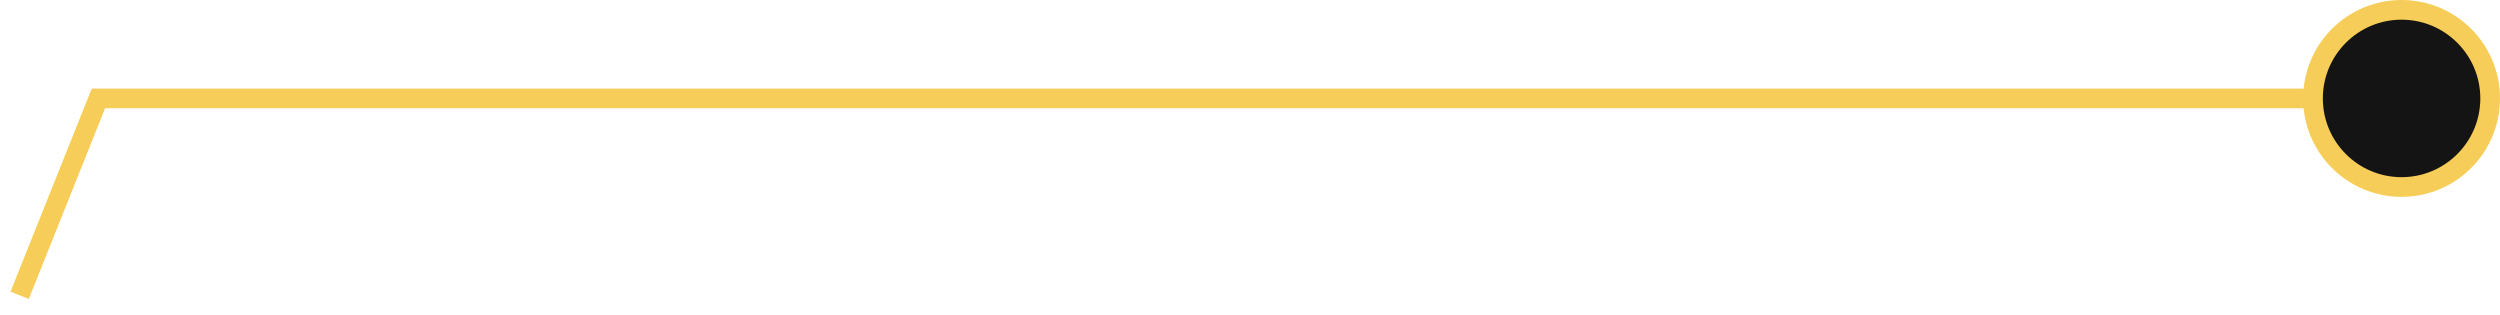<svg width="127" height="16" viewBox="0 0 127 16" fill="none" xmlns="http://www.w3.org/2000/svg">
<path d="M1 15L5 5H117.5" stroke="#F6CD58"/>
<path d="M126.5 5C126.5 7.485 124.485 9.5 122 9.5C119.515 9.5 117.5 7.485 117.5 5C117.5 2.515 119.515 0.5 122 0.5C124.485 0.5 126.5 2.515 126.5 5Z" fill="#141414" stroke="#F6CD58"/>
</svg>
